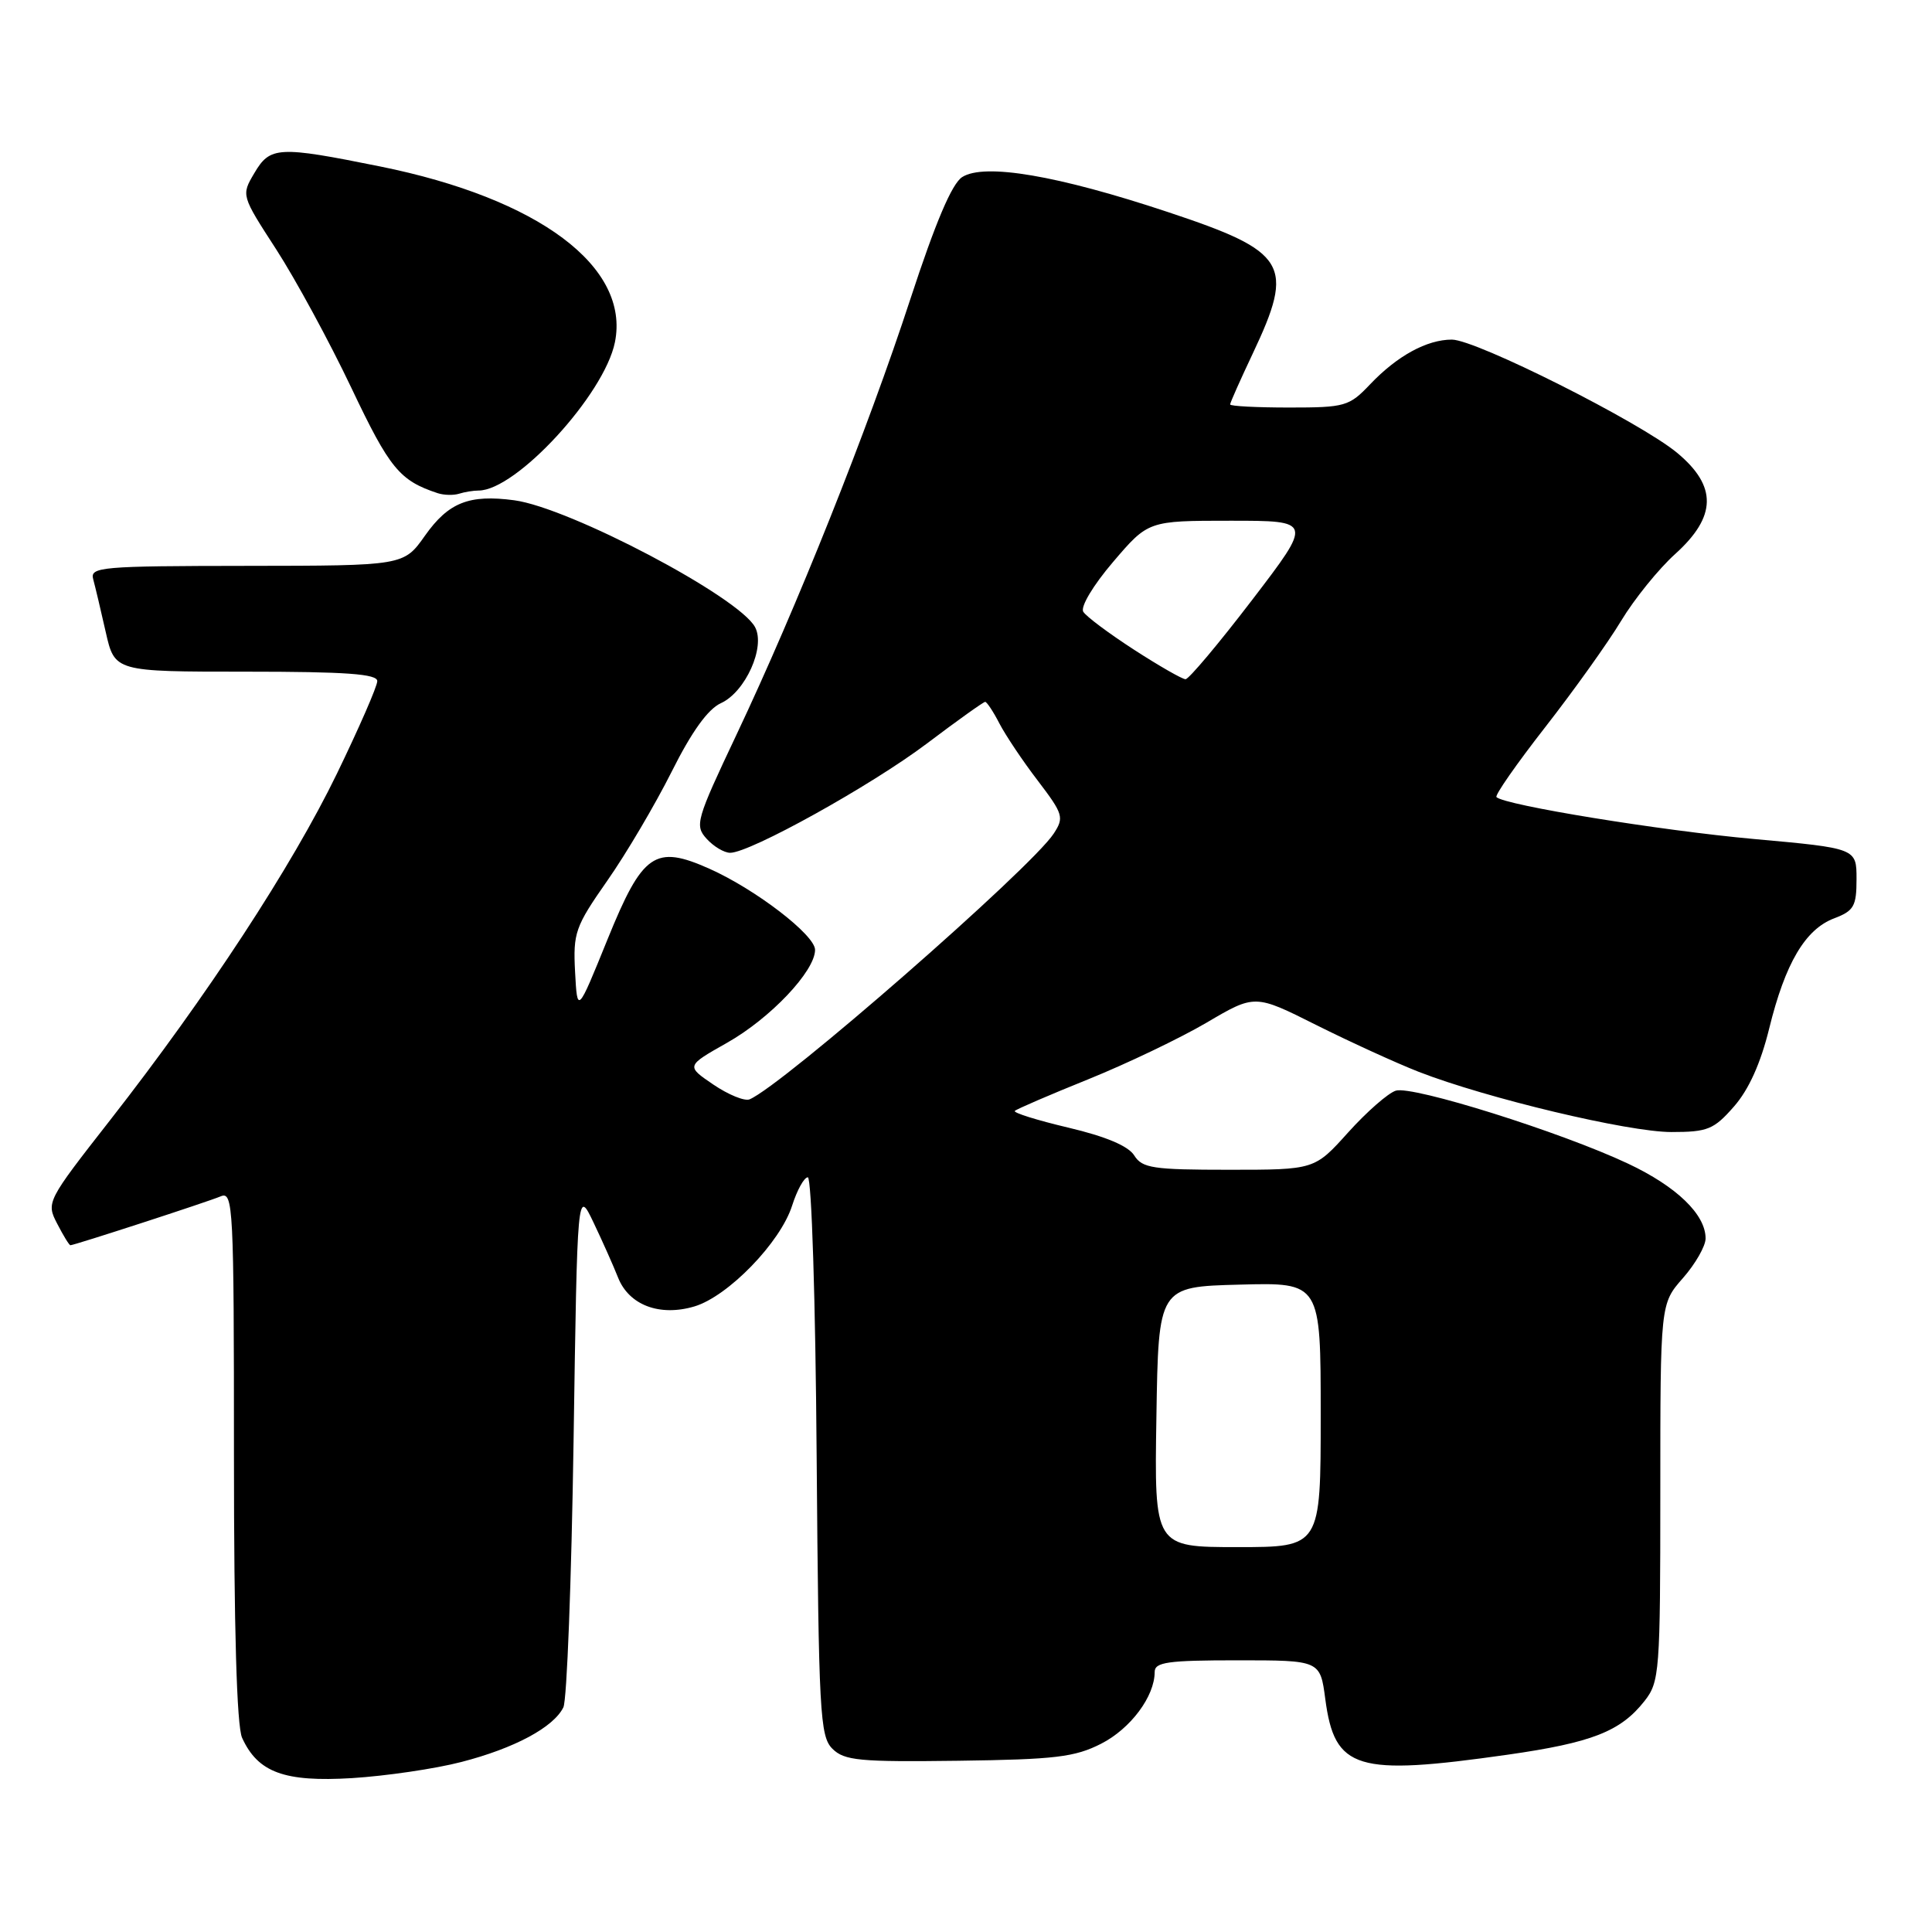 <?xml version="1.0" encoding="UTF-8" standalone="no"?>
<!DOCTYPE svg PUBLIC "-//W3C//DTD SVG 1.1//EN" "http://www.w3.org/Graphics/SVG/1.1/DTD/svg11.dtd" >
<svg xmlns="http://www.w3.org/2000/svg" xmlns:xlink="http://www.w3.org/1999/xlink" version="1.1" viewBox="0 0 256 256">
 <g >
 <path fill="currentColor"
d=" M 61.14 233.47 C 68.16 231.66 73.35 228.88 74.65 226.23 C 75.12 225.28 75.72 209.43 76.00 191.00 C 76.50 157.50 76.50 157.50 78.65 162.00 C 79.83 164.47 81.29 167.75 81.89 169.27 C 83.33 172.93 87.40 174.48 92.01 173.11 C 96.47 171.78 103.41 164.63 104.96 159.75 C 105.62 157.69 106.55 156.00 107.04 156.00 C 107.54 156.00 108.06 172.33 108.21 192.97 C 108.48 227.00 108.64 230.07 110.30 231.72 C 111.88 233.29 113.87 233.48 126.98 233.31 C 139.80 233.14 142.42 232.83 145.91 231.05 C 149.81 229.06 153.00 224.78 153.00 221.55 C 153.00 220.24 154.73 220.00 163.97 220.00 C 174.93 220.00 174.93 220.00 175.61 225.15 C 176.85 234.49 179.71 235.36 199.75 232.51 C 210.95 230.91 214.73 229.43 217.91 225.39 C 219.90 222.85 220.00 221.57 220.00 197.75 C 220.00 172.76 220.00 172.76 223.00 169.35 C 224.65 167.47 226.00 165.11 226.00 164.10 C 226.00 160.92 222.16 157.22 215.73 154.19 C 206.87 150.01 187.15 143.82 184.95 144.52 C 183.93 144.84 181.09 147.33 178.64 150.05 C 174.19 155.00 174.19 155.00 162.84 155.00 C 152.76 155.00 151.35 154.79 150.29 153.10 C 149.51 151.85 146.52 150.59 141.57 149.42 C 137.42 148.44 134.22 147.44 134.47 147.20 C 134.71 146.96 139.09 145.07 144.20 143.01 C 149.32 140.94 156.38 137.56 159.89 135.50 C 166.28 131.74 166.28 131.74 174.39 135.81 C 178.85 138.04 184.97 140.84 187.98 142.02 C 196.97 145.52 215.75 150.00 221.46 150.00 C 226.27 150.00 227.09 149.67 229.76 146.62 C 231.72 144.39 233.30 140.88 234.43 136.27 C 236.55 127.63 239.21 123.12 243.05 121.68 C 245.65 120.69 246.00 120.08 246.00 116.48 C 246.00 112.40 246.00 112.40 232.38 111.17 C 220.01 110.05 199.36 106.69 198.29 105.62 C 198.05 105.38 200.96 101.21 204.76 96.34 C 208.55 91.48 213.08 85.14 214.81 82.26 C 216.55 79.38 219.77 75.39 221.98 73.40 C 227.47 68.44 227.55 64.44 222.25 60.02 C 217.38 55.96 195.58 45.00 192.38 45.00 C 189.07 45.00 185.14 47.15 181.56 50.91 C 178.77 53.85 178.24 54.00 170.81 54.00 C 166.52 54.00 163.00 53.82 163.00 53.59 C 163.00 53.36 164.35 50.33 166.00 46.84 C 171.59 35.02 170.60 33.36 154.76 28.10 C 140.15 23.24 130.45 21.59 127.50 23.46 C 126.13 24.33 123.96 29.46 120.63 39.62 C 114.96 56.97 105.55 80.53 97.57 97.39 C 92.25 108.64 92.03 109.38 93.63 111.14 C 94.55 112.16 95.96 113.00 96.75 113.00 C 99.39 113.00 115.42 104.10 122.82 98.52 C 126.84 95.48 130.32 93.00 130.54 93.00 C 130.76 93.00 131.62 94.29 132.43 95.87 C 133.25 97.44 135.53 100.86 137.52 103.45 C 140.89 107.88 141.02 108.32 139.62 110.46 C 136.57 115.11 103.63 143.89 99.32 145.67 C 98.67 145.94 96.51 145.06 94.52 143.71 C 90.90 141.25 90.90 141.25 96.33 138.18 C 102.07 134.94 108.00 128.68 108.00 125.86 C 108.00 123.90 100.15 117.86 94.02 115.12 C 86.79 111.89 85.15 113.02 80.50 124.47 C 76.50 134.33 76.50 134.33 76.20 128.78 C 75.93 123.60 76.21 122.79 80.46 116.71 C 82.97 113.13 86.80 106.63 88.99 102.27 C 91.65 96.95 93.80 93.96 95.53 93.17 C 98.77 91.69 101.46 85.72 100.05 83.10 C 97.91 79.09 75.48 67.28 68.15 66.29 C 62.16 65.49 59.43 66.57 56.31 70.98 C 53.50 74.96 53.50 74.96 32.68 74.98 C 13.35 75.00 11.90 75.12 12.35 76.75 C 12.61 77.71 13.36 80.86 14.01 83.75 C 15.20 89.00 15.20 89.00 32.60 89.00 C 45.86 89.00 50.00 89.30 49.99 90.25 C 49.99 90.94 47.58 96.45 44.65 102.50 C 38.69 114.79 27.41 132.02 14.61 148.40 C 6.18 159.18 6.11 159.32 7.58 162.15 C 8.39 163.72 9.17 165.00 9.33 165.00 C 9.84 165.00 27.50 159.26 29.25 158.52 C 30.90 157.83 31.00 159.84 31.00 192.85 C 31.00 215.74 31.37 228.73 32.08 230.27 C 34.17 234.86 37.68 236.15 46.64 235.61 C 51.11 235.33 57.64 234.38 61.14 233.47 Z  M 63.41 65.00 C 68.39 65.00 80.07 52.30 81.48 45.35 C 83.50 35.35 71.40 26.30 50.34 22.05 C 36.86 19.33 35.79 19.39 33.70 22.94 C 31.96 25.88 31.96 25.88 36.61 33.06 C 39.16 37.01 43.65 45.27 46.57 51.42 C 51.64 62.10 52.95 63.68 58.00 65.35 C 58.83 65.62 60.10 65.65 60.83 65.42 C 61.56 65.19 62.72 65.00 63.41 65.00 Z  M 153.23 187.75 C 153.50 170.50 153.50 170.50 164.25 170.22 C 175.00 169.93 175.00 169.93 175.00 187.47 C 175.00 205.00 175.00 205.00 163.98 205.00 C 152.95 205.00 152.95 205.00 153.23 187.75 Z  M 150.28 86.10 C 146.96 83.95 143.92 81.69 143.54 81.06 C 143.14 80.41 144.85 77.55 147.49 74.46 C 152.15 69.00 152.15 69.00 163.05 69.00 C 173.94 69.00 173.94 69.00 165.91 79.50 C 161.49 85.28 157.52 90.00 157.09 90.00 C 156.66 90.00 153.59 88.24 150.28 86.10 Z "/>
</g>
</svg>